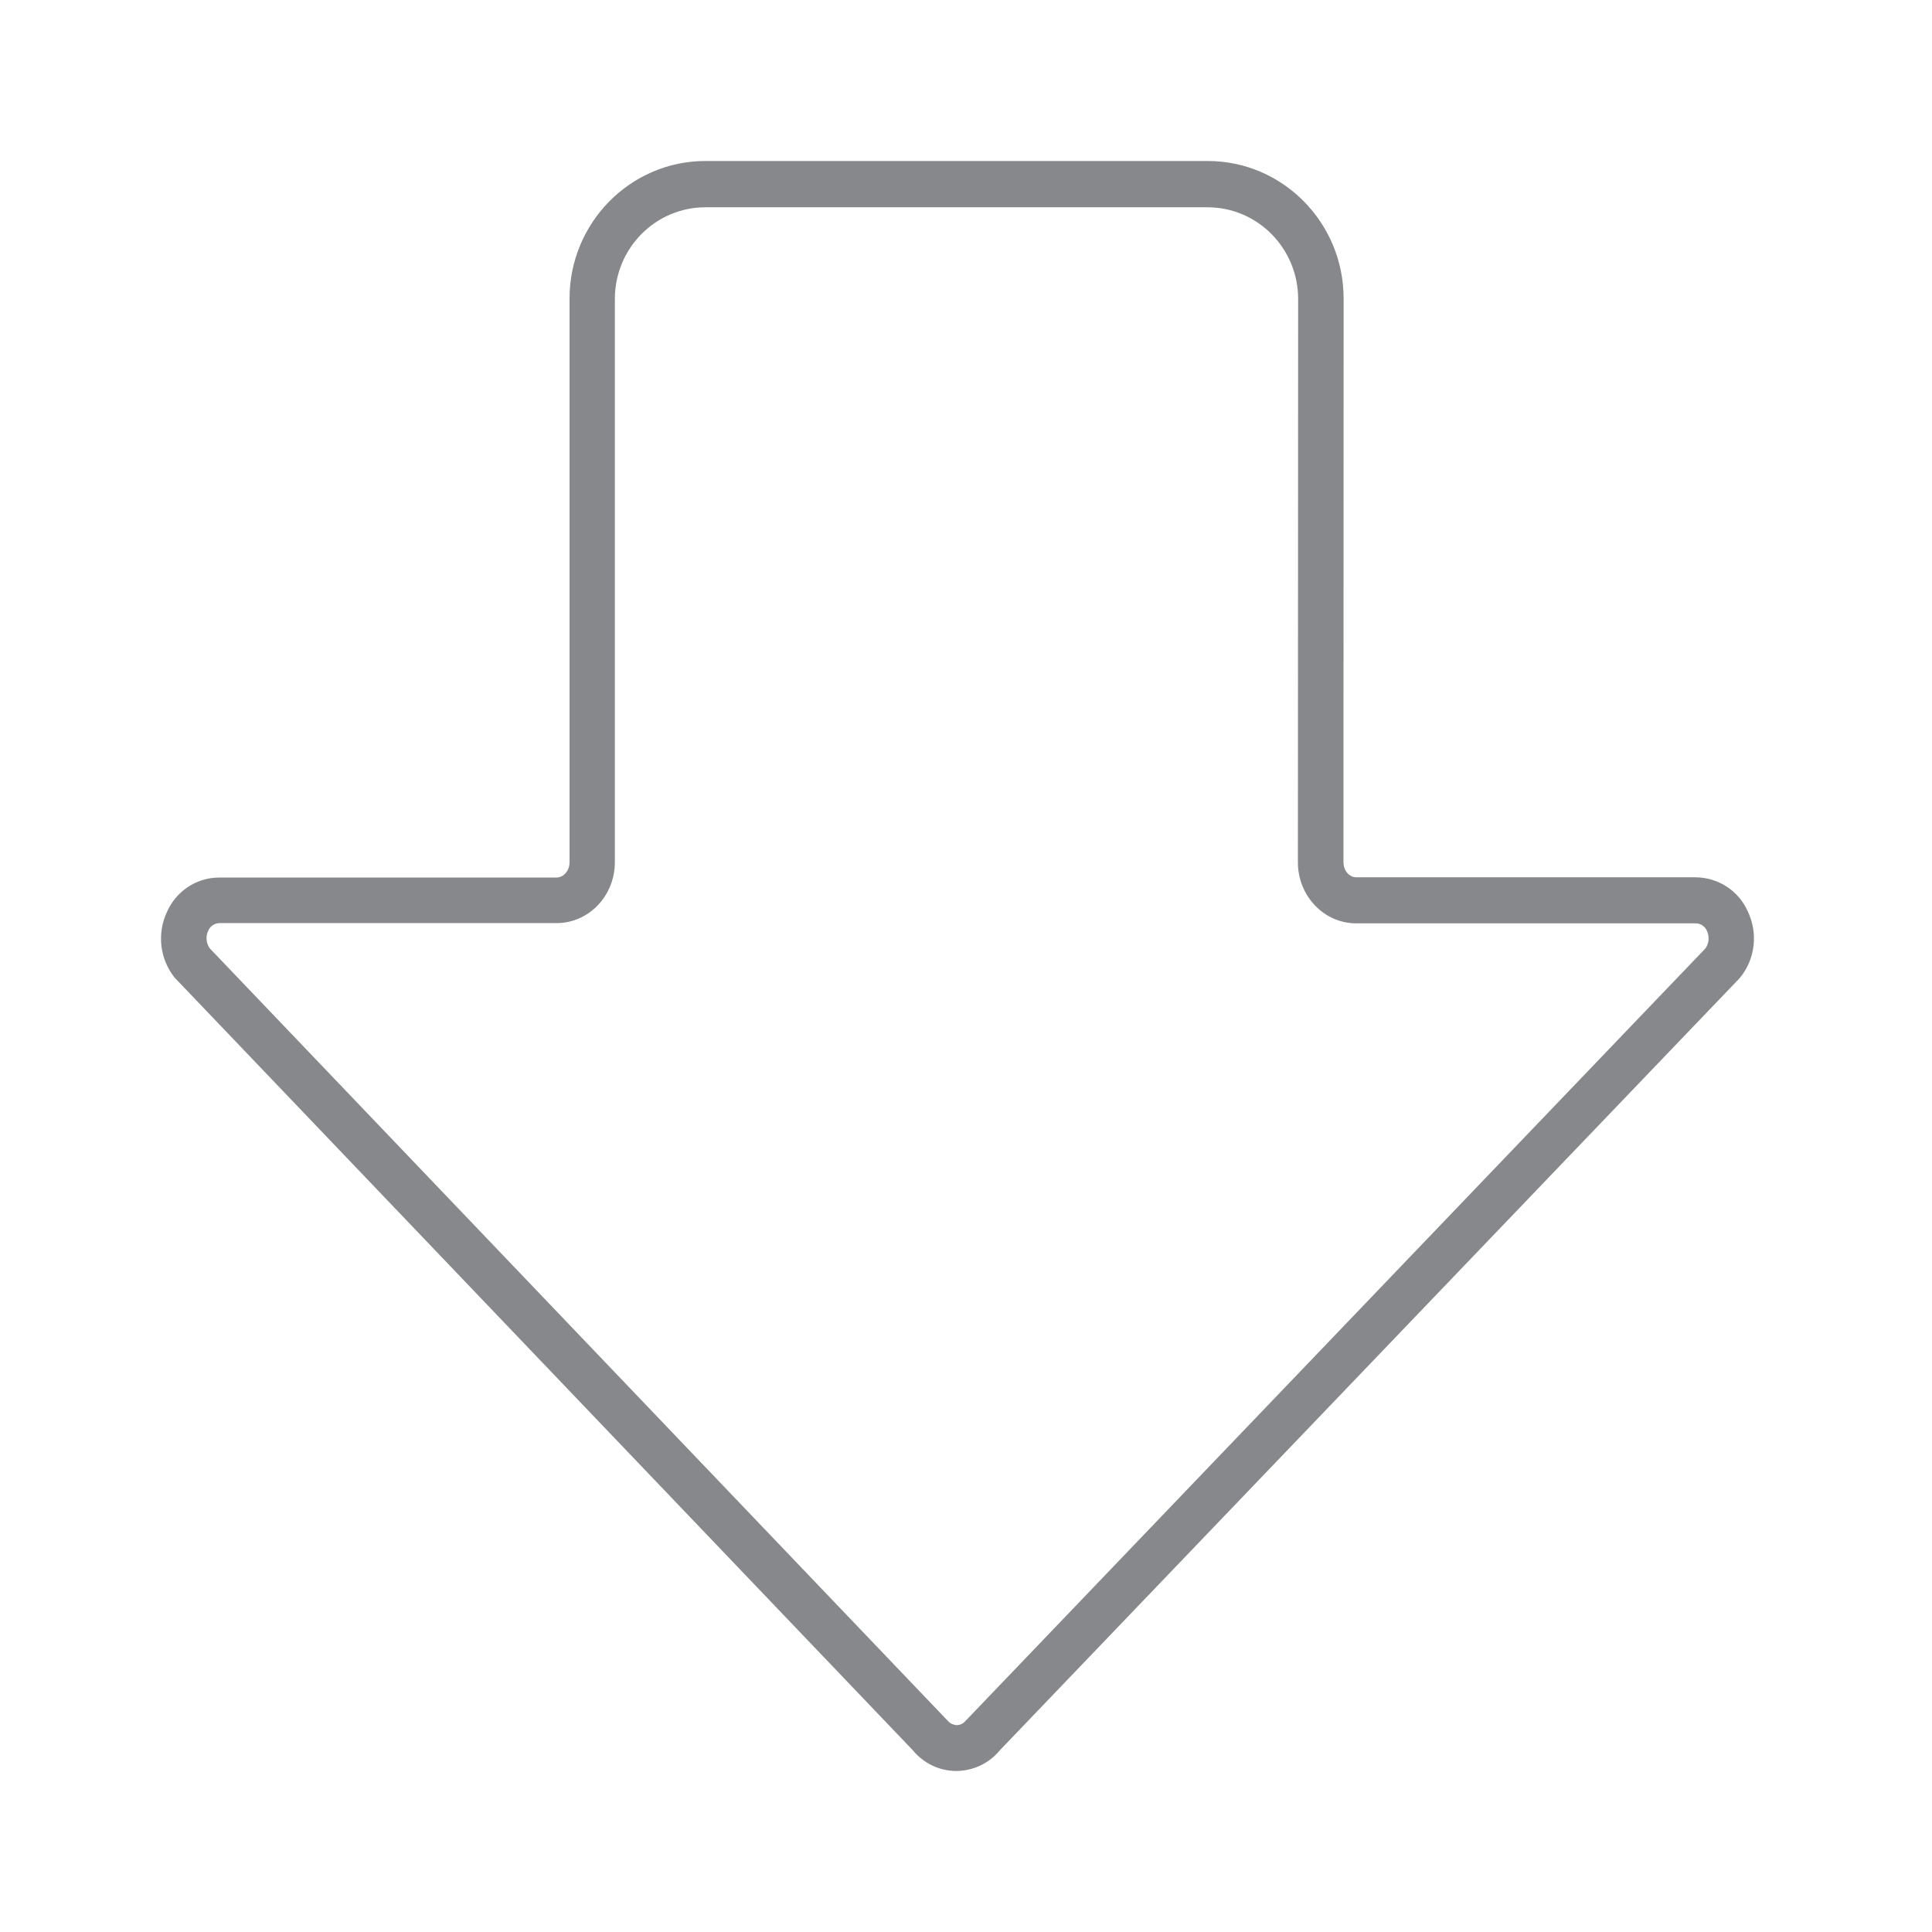 <svg width="24" height="24" viewBox="0 0 24 24" fill="none" xmlns="http://www.w3.org/2000/svg">
<path d="M11.882 22C11.671 22 11.474 21.906 11.338 21.741L2.189 12.165L2.172 12.148C1.984 11.915 1.947 11.593 2.077 11.322C2.192 11.066 2.445 10.901 2.724 10.901H6.914C7.002 10.901 7.075 10.815 7.075 10.713V3.709C7.075 2.766 7.832 2 8.763 2H15.003C15.934 2 16.691 2.766 16.691 3.709L16.689 10.71C16.689 10.815 16.759 10.898 16.849 10.898H21.065C21.343 10.901 21.597 11.063 21.712 11.322C21.841 11.593 21.805 11.915 21.613 12.148L21.597 12.165L12.422 21.741C12.29 21.903 12.093 21.997 11.882 22ZM2.606 11.781L11.752 21.354L11.769 21.37C11.797 21.408 11.839 21.427 11.884 21.43C11.93 21.43 11.972 21.408 12 21.37L12.017 21.354L21.186 11.781C21.231 11.718 21.236 11.635 21.206 11.567C21.183 11.51 21.127 11.47 21.065 11.47H16.846C16.447 11.47 16.123 11.129 16.123 10.713L16.126 3.715C16.126 3.085 15.622 2.575 15 2.575H8.763C8.141 2.575 7.638 3.085 7.638 3.715V10.71C7.638 11.129 7.314 11.467 6.914 11.467H2.727C2.665 11.467 2.608 11.507 2.586 11.564C2.552 11.635 2.561 11.718 2.606 11.781Z" fill="#86888C"/>
</svg>

